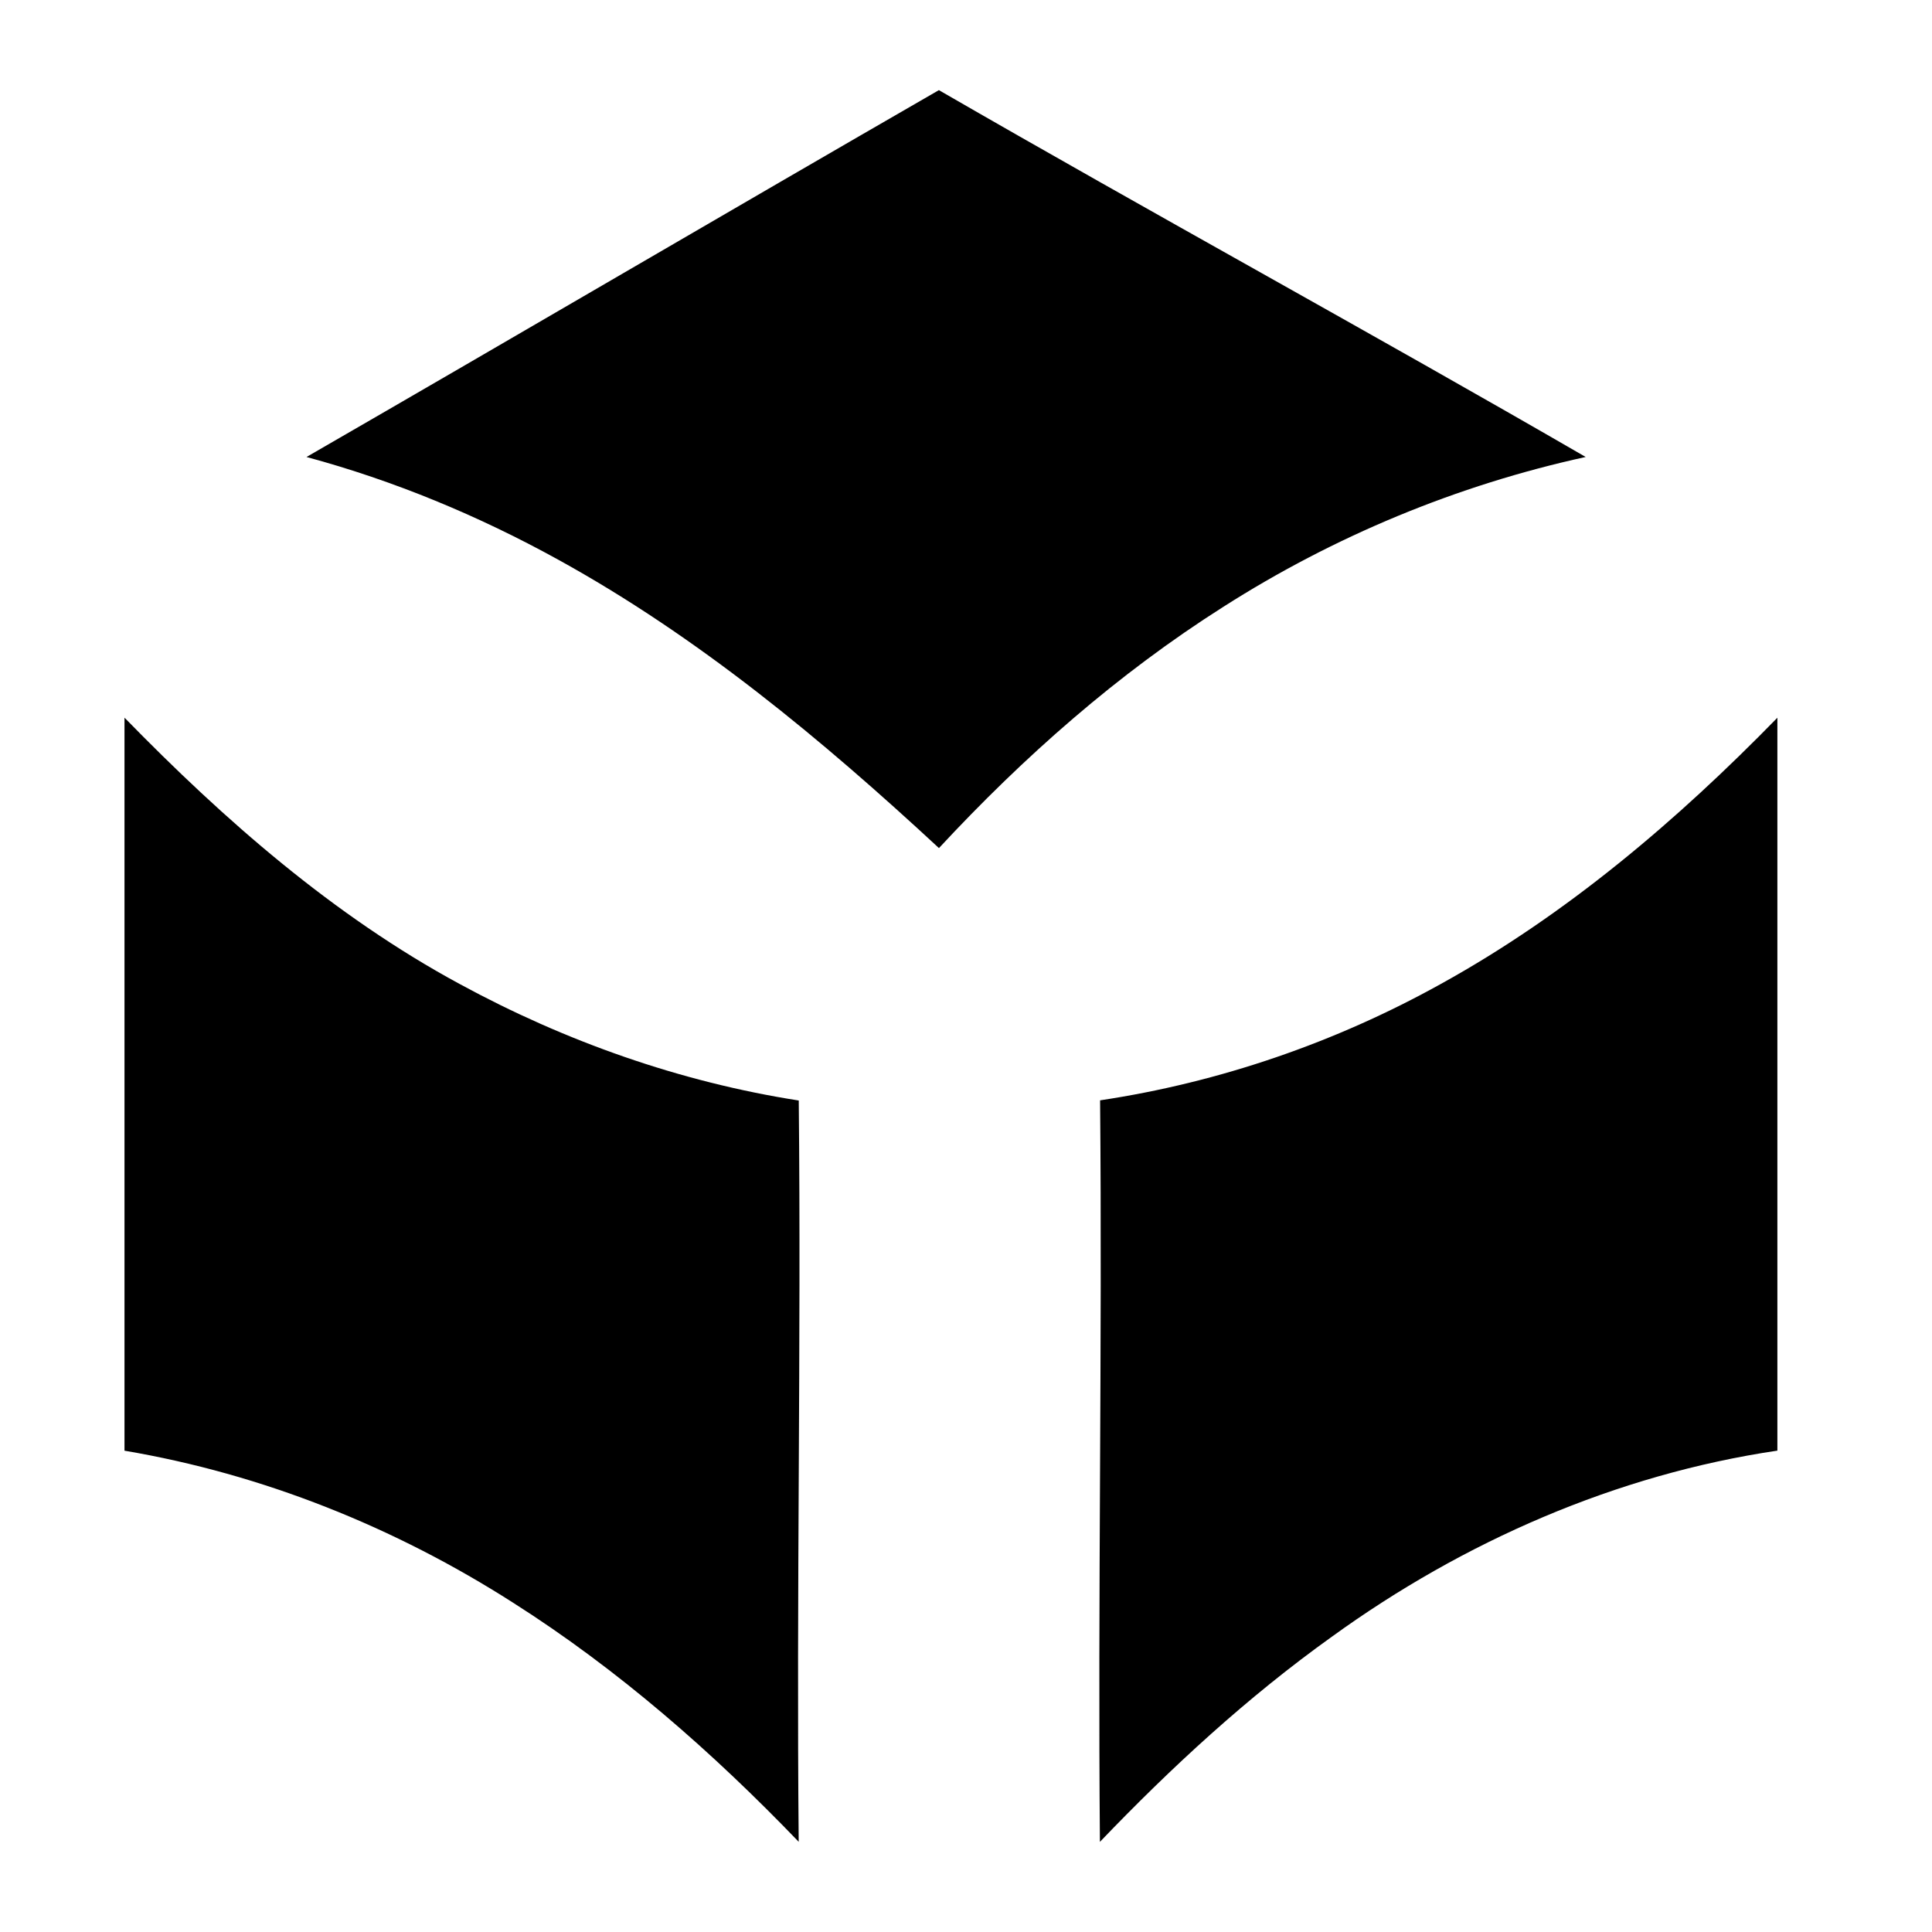 <!-- Generated by IcoMoon.io -->
<svg version="1.1" xmlns="http://www.w3.org/2000/svg" width="32" height="32" viewBox="0 0 28 32">
<title>xlcu</title>
<path  d="M3.077 7.569c3.496-2.017 6.977-4.060 10.474-6.076 3.555 2.053 7.16 4.020 10.713 6.076-2.127 0.465-4.169 1.312-6.005 2.484-1.744 1.106-3.304 2.482-4.707 3.994-1.937-1.795-3.988-3.501-6.31-4.779-1.316-0.726-2.715-1.307-4.166-1.699zM0.062 11.887c0 4.047 0 8.094 0 12.141 2.289 0.387 4.482 1.268 6.435 2.517 1.742 1.107 3.304 2.475 4.732 3.961-0.039-4.093 0.042-8.186 0.001-12.278-1.965-0.307-3.867-0.979-5.613-1.928-2.093-1.132-3.901-2.717-5.554-4.412zM21.869 16.295c-1.748 0.972-3.669 1.633-5.648 1.93 0.037 4.094-0.038 8.188-0.003 12.282 1.184-1.236 2.448-2.401 3.842-3.398 2.178-1.577 4.712-2.687 7.379-3.082 0-4.047 0-8.093 0-12.139-1.657 1.698-3.486 3.256-5.57 4.407z"></path>
</svg>
